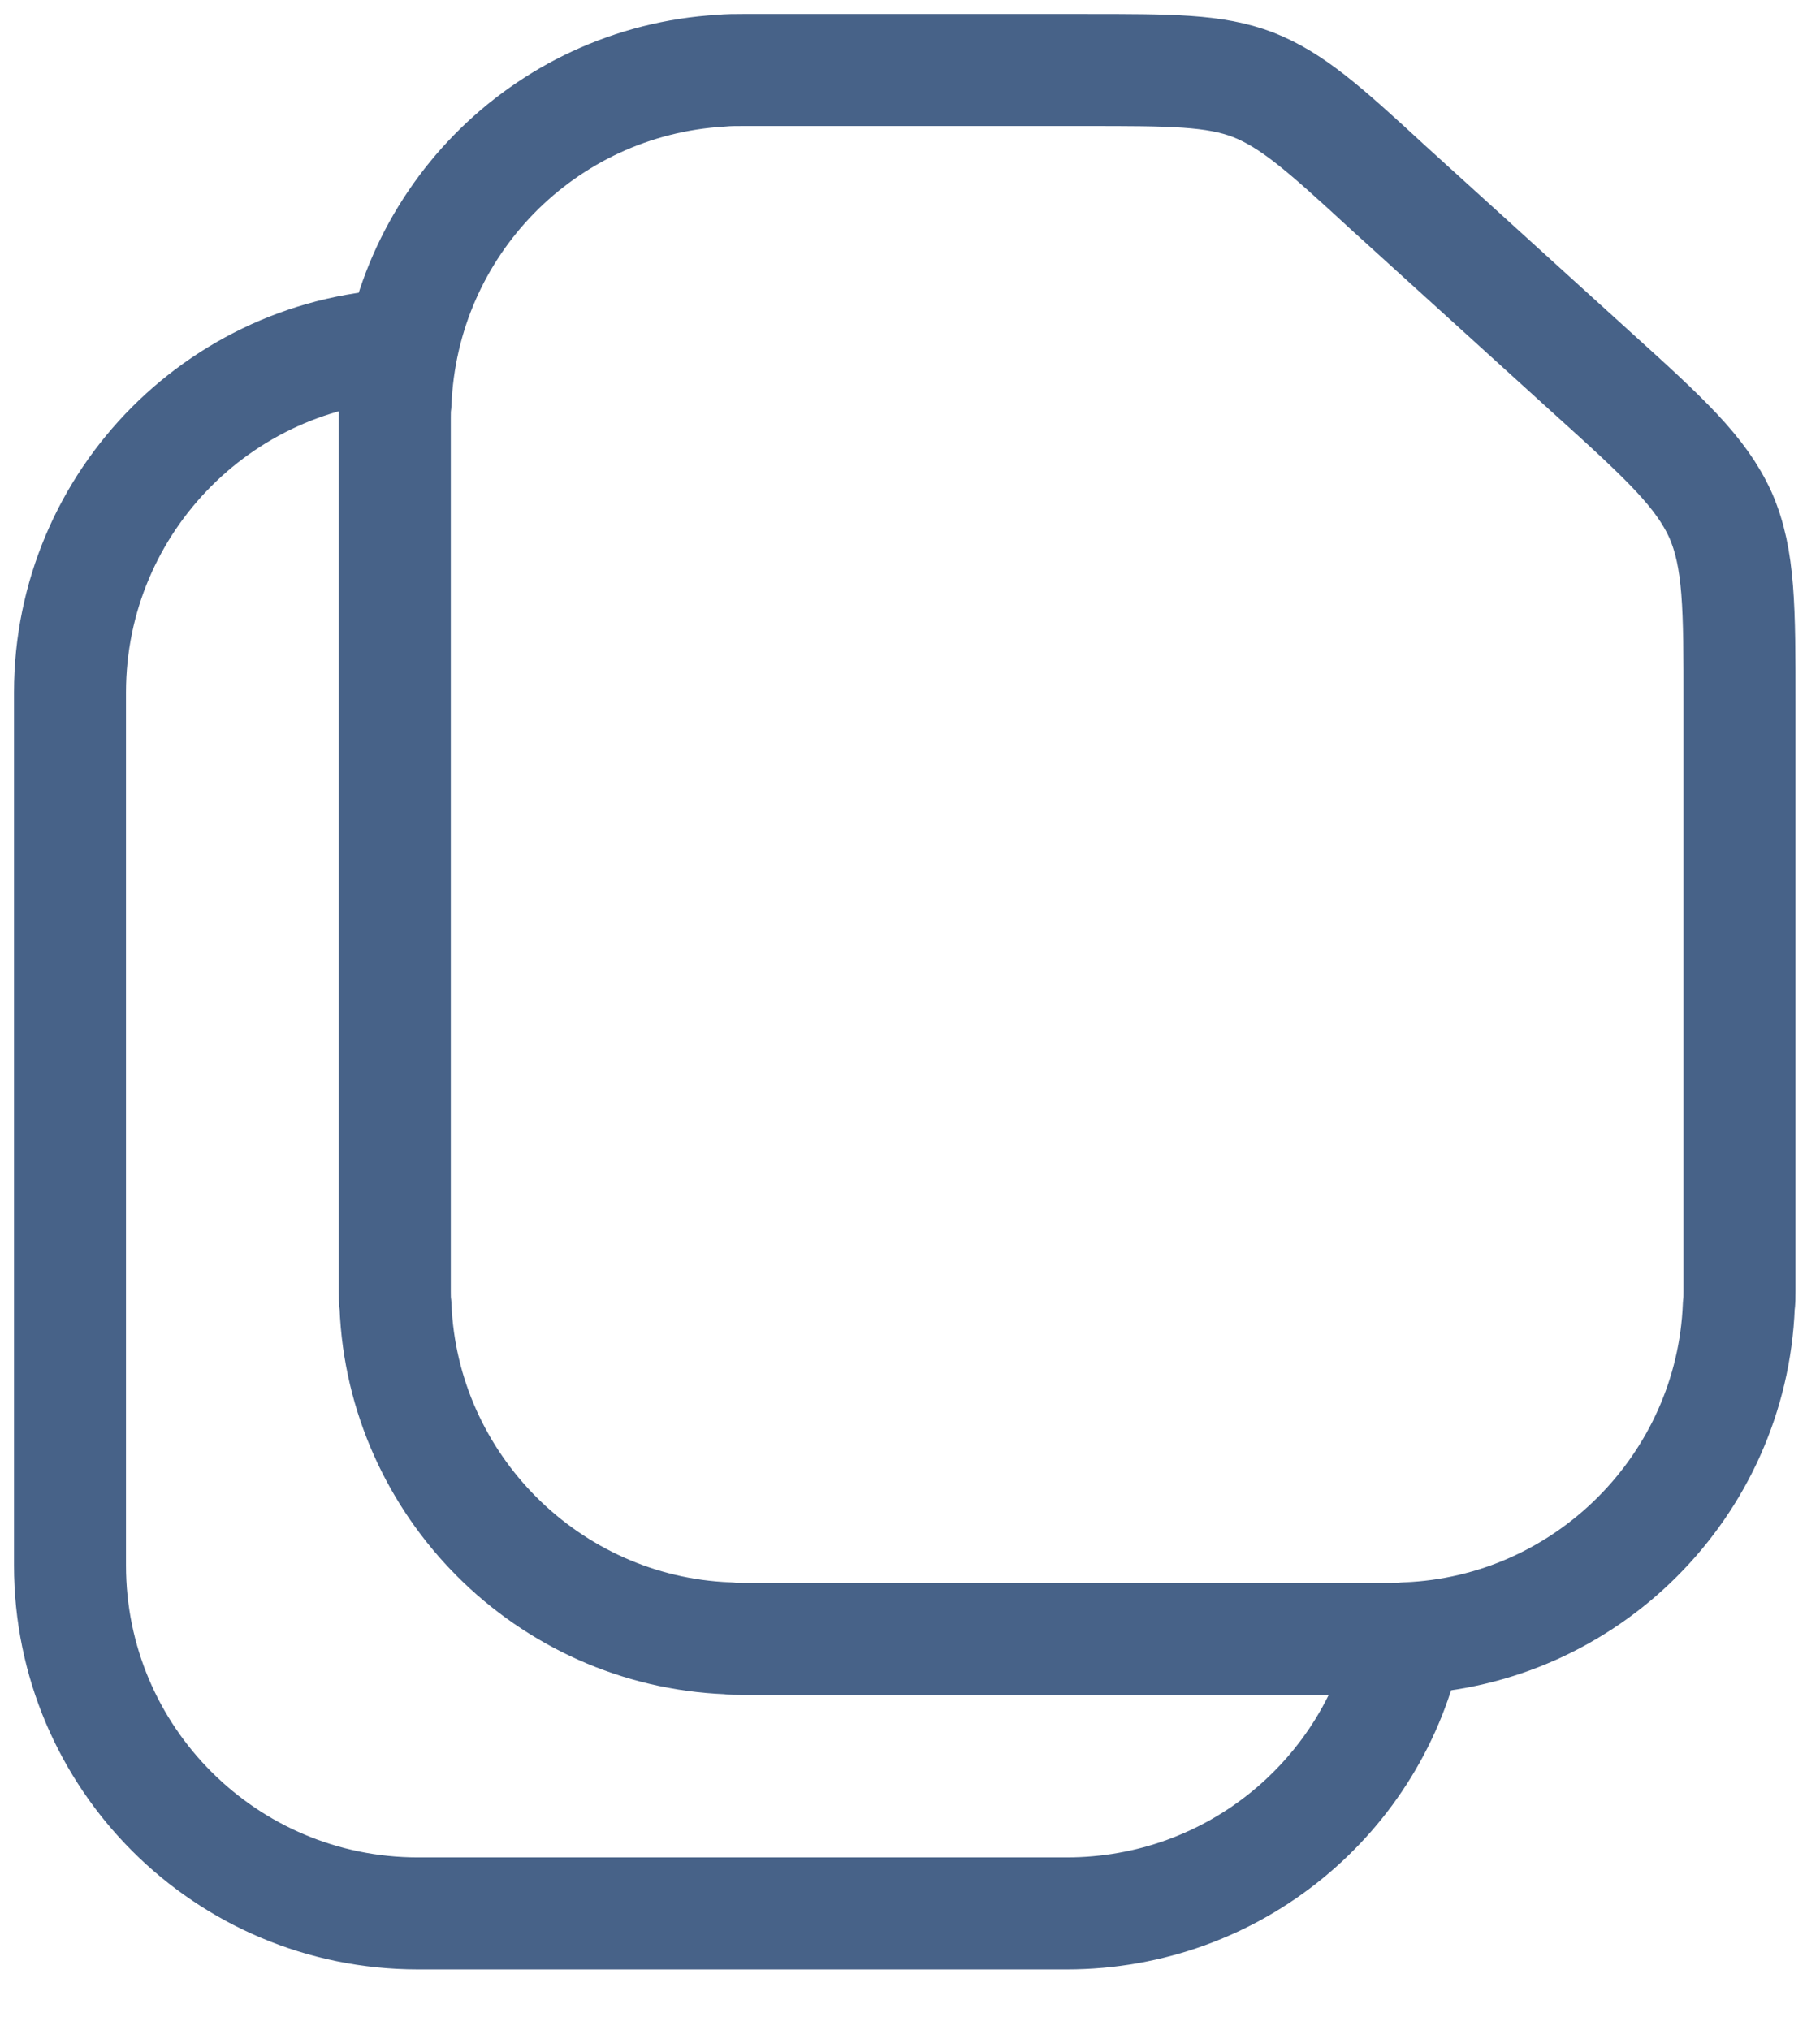 <svg width="26" height="29" viewBox="0 0 26 29" fill="none" xmlns="http://www.w3.org/2000/svg">
<path d="M5.97 4.92C3.22 4.92 1 7.15 1 9.89V22.36C1 25.11 3.23 27.33 5.97 27.33H15.24C17.63 27.33 19.63 25.65 20.1 23.4" stroke="#476288" stroke-width="1.6" stroke-linejoin="round"/>
<path d="M24.85 10.06V18.44C24.85 18.51 24.85 18.58 24.84 18.65C24.74 21.22 22.66 23.3 20.09 23.4C20.02 23.41 19.95 23.41 19.88 23.41H10.61C10.54 23.41 10.47 23.41 10.4 23.4C7.83 23.3 5.75 21.22 5.65 18.65C5.64 18.58 5.64 18.51 5.64 18.44V5.97C5.64 5.9 5.64 5.83 5.65 5.76C5.75 3.21 7.76 1.16 10.3 1.01C10.4 1 10.51 1 10.61 1H15.51C16.73 1 17.35 1 17.9 1.21C18.46 1.43 18.92 1.84 19.82 2.67L22.75 5.33C23.78 6.26 24.3 6.74 24.58 7.36C24.85 7.98 24.85 8.68 24.85 10.07V10.06Z" stroke="#476288" stroke-width="1.6" stroke-linejoin="round"/>
</svg>
